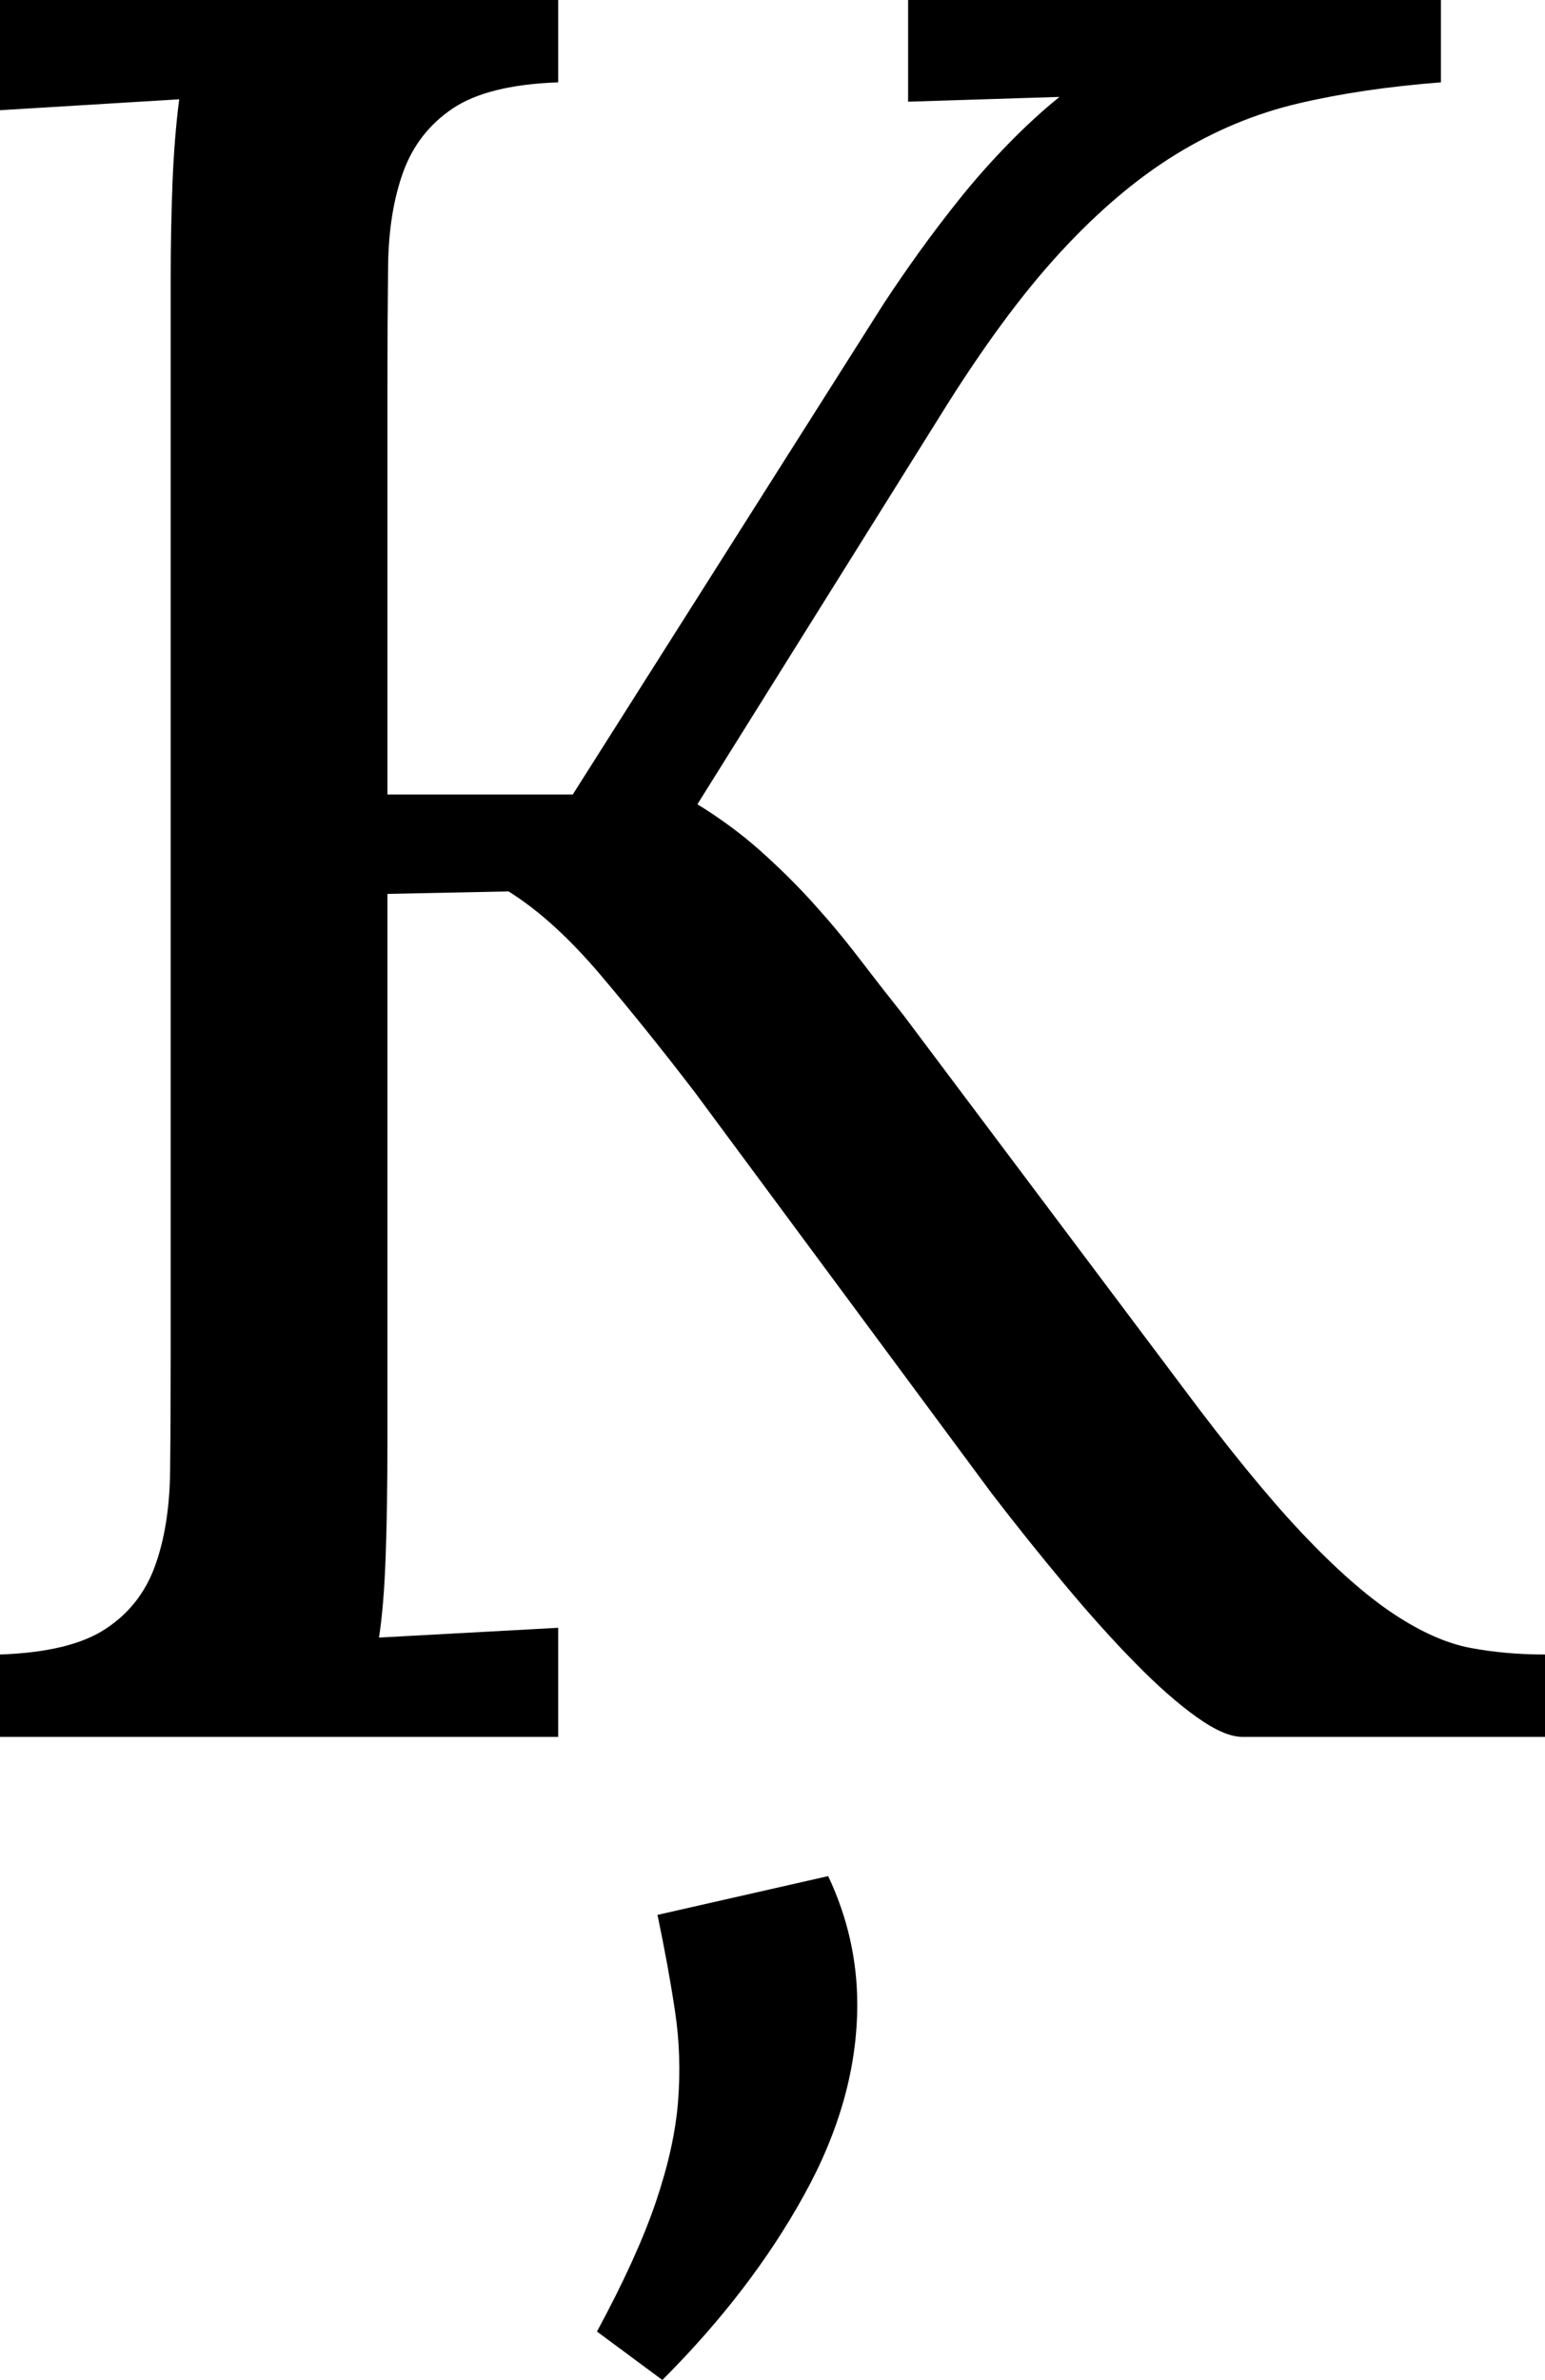 <svg width="18.691" height="28.784" viewBox="1.67 -49.79 18.691 28.784" xmlns="http://www.w3.org/2000/svg"><path d="M3.735 -46.421C3.735 -46.831 3.743 -47.219 3.757 -47.585C3.772 -47.952 3.799 -48.286 3.838 -48.589L1.67 -48.457L1.67 -49.79L8.423 -49.79L8.423 -48.794C7.856 -48.774 7.432 -48.669 7.148 -48.479C6.865 -48.289 6.665 -48.032 6.548 -47.71C6.431 -47.388 6.37 -47.007 6.365 -46.567C6.36 -46.128 6.357 -45.64 6.357 -45.103L6.357 -40.181L8.599 -40.181L12.349 -46.099C12.476 -46.294 12.62 -46.504 12.781 -46.729C12.942 -46.953 13.113 -47.178 13.293 -47.402C13.474 -47.627 13.667 -47.844 13.872 -48.054C14.077 -48.264 14.282 -48.452 14.487 -48.618L12.656 -48.56L12.656 -49.79L19.102 -49.79L19.102 -48.794C18.467 -48.745 17.891 -48.66 17.373 -48.538C16.855 -48.416 16.362 -48.21 15.894 -47.922C15.425 -47.634 14.958 -47.239 14.495 -46.736C14.031 -46.233 13.545 -45.571 13.037 -44.751L10.107 -40.063C10.391 -39.888 10.645 -39.7 10.869 -39.5C11.094 -39.299 11.304 -39.092 11.499 -38.877C11.694 -38.662 11.88 -38.44 12.056 -38.21C12.231 -37.981 12.412 -37.749 12.598 -37.515L15.952 -33.047C16.519 -32.285 17.007 -31.687 17.417 -31.252C17.827 -30.818 18.198 -30.491 18.53 -30.271C18.862 -30.051 19.17 -29.915 19.453 -29.861C19.736 -29.807 20.039 -29.78 20.361 -29.78L20.361 -28.784L16.699 -28.784C16.553 -28.784 16.367 -28.865 16.143 -29.026C15.918 -29.187 15.671 -29.404 15.403 -29.678C15.134 -29.951 14.851 -30.266 14.553 -30.623C14.255 -30.979 13.96 -31.348 13.667 -31.729L10.078 -36.577C9.697 -37.075 9.316 -37.549 8.936 -37.998C8.555 -38.447 8.184 -38.784 7.822 -39.009L6.357 -38.979L6.357 -32.358C6.357 -31.812 6.35 -31.343 6.335 -30.952C6.321 -30.562 6.294 -30.239 6.255 -29.985L8.423 -30.103L8.423 -28.784L1.67 -28.784L1.67 -29.78C2.236 -29.8 2.661 -29.902 2.944 -30.088C3.228 -30.273 3.428 -30.527 3.545 -30.85C3.662 -31.172 3.723 -31.555 3.728 -32C3.733 -32.444 3.735 -32.93 3.735 -33.457ZM11.689 -27.1C11.924 -26.602 12.041 -26.084 12.041 -25.547C12.041 -24.785 11.826 -24.016 11.396 -23.24C10.967 -22.463 10.396 -21.719 9.683 -21.006L8.892 -21.592C9.214 -22.188 9.451 -22.708 9.602 -23.152C9.753 -23.596 9.844 -24.004 9.873 -24.375C9.902 -24.746 9.89 -25.11 9.836 -25.466C9.783 -25.823 9.712 -26.211 9.624 -26.631ZM11.689 -27.1"></path></svg>